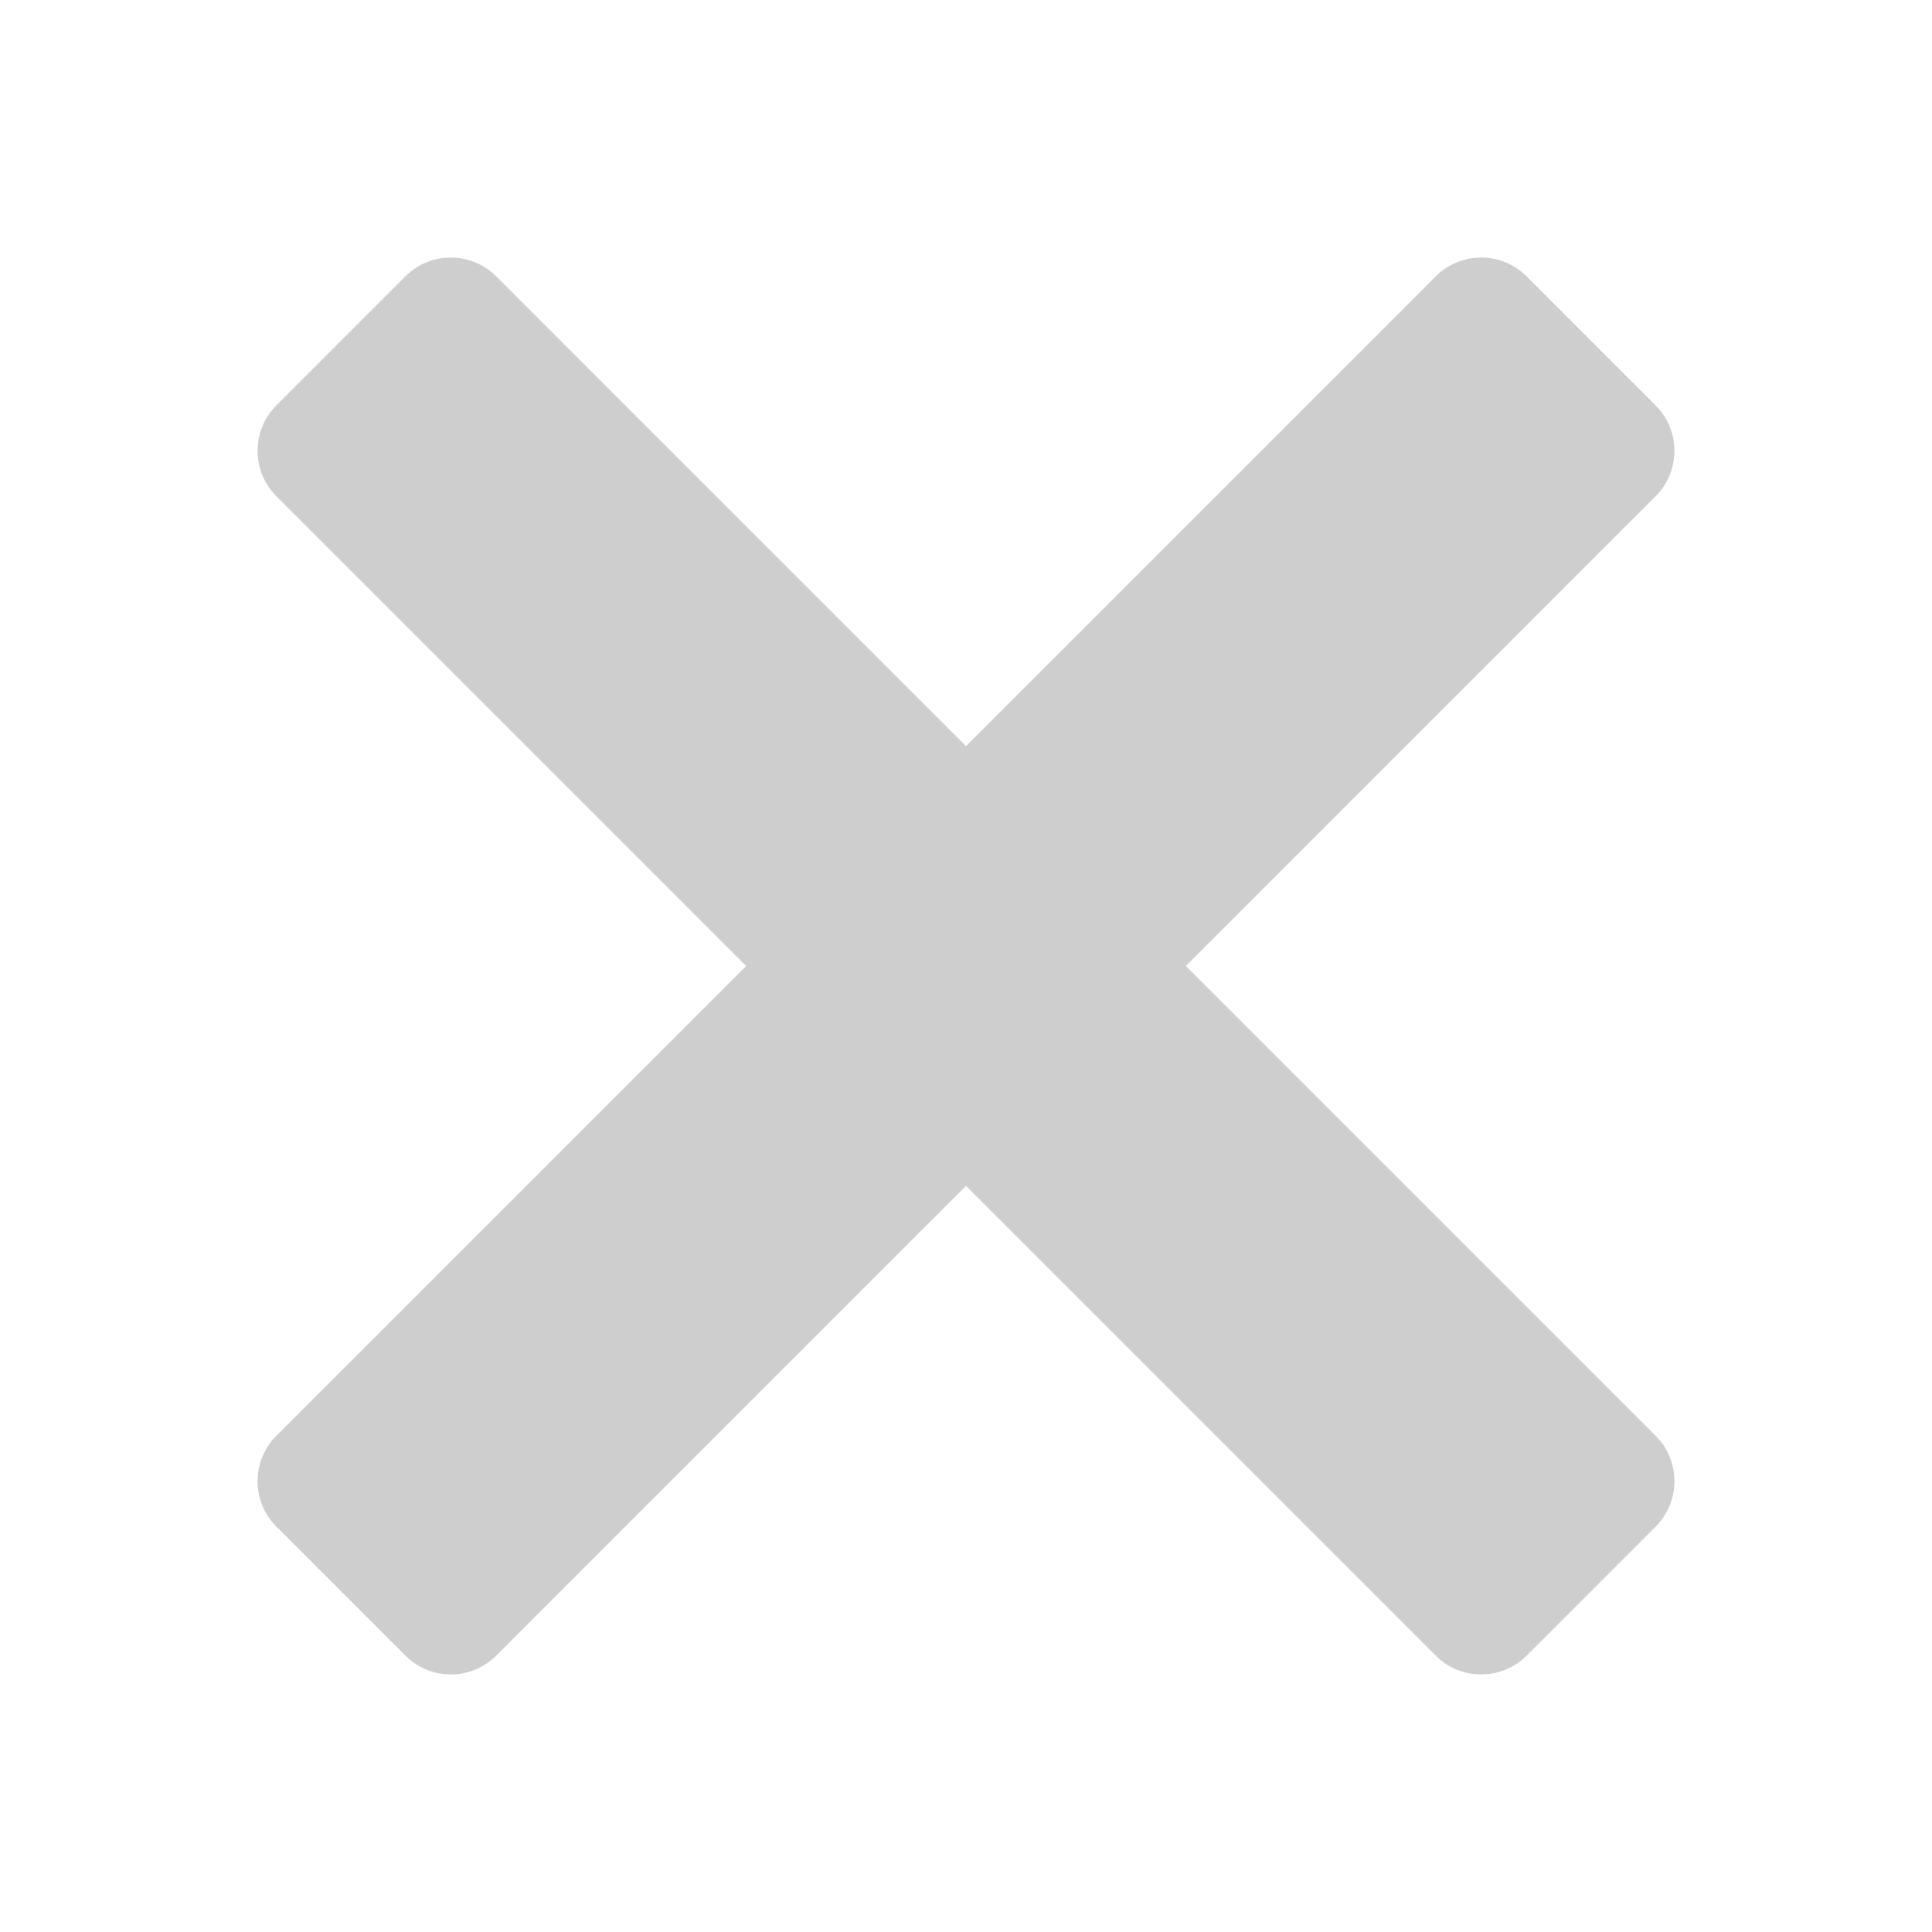 <svg xmlns="http://www.w3.org/2000/svg" viewBox="0 0 30 30" width="30" height="30">
  <path fill="#cecece" d="M7 4a.995.995 0 0 0-.707.293l-2 2c-.391.391-.391 1.024 0 1.414L11.586 15l-7.293 7.293c-.391.391-.391 1.024 0 1.414l2 2c.391.391 1.024.391 1.414 0L15 18.414l7.293 7.293c.39.391 1.024.391 1.414 0l2-2c.391-.391.391-1.024 0-1.414L18.414 15l7.293-7.293c.391-.39.391-1.024 0-1.414l-2-2c-.391-.391-1.024-.391-1.414 0L15 11.586 7.707 4.293A.996.996 0 0 0 7 4z"/>
</svg>
